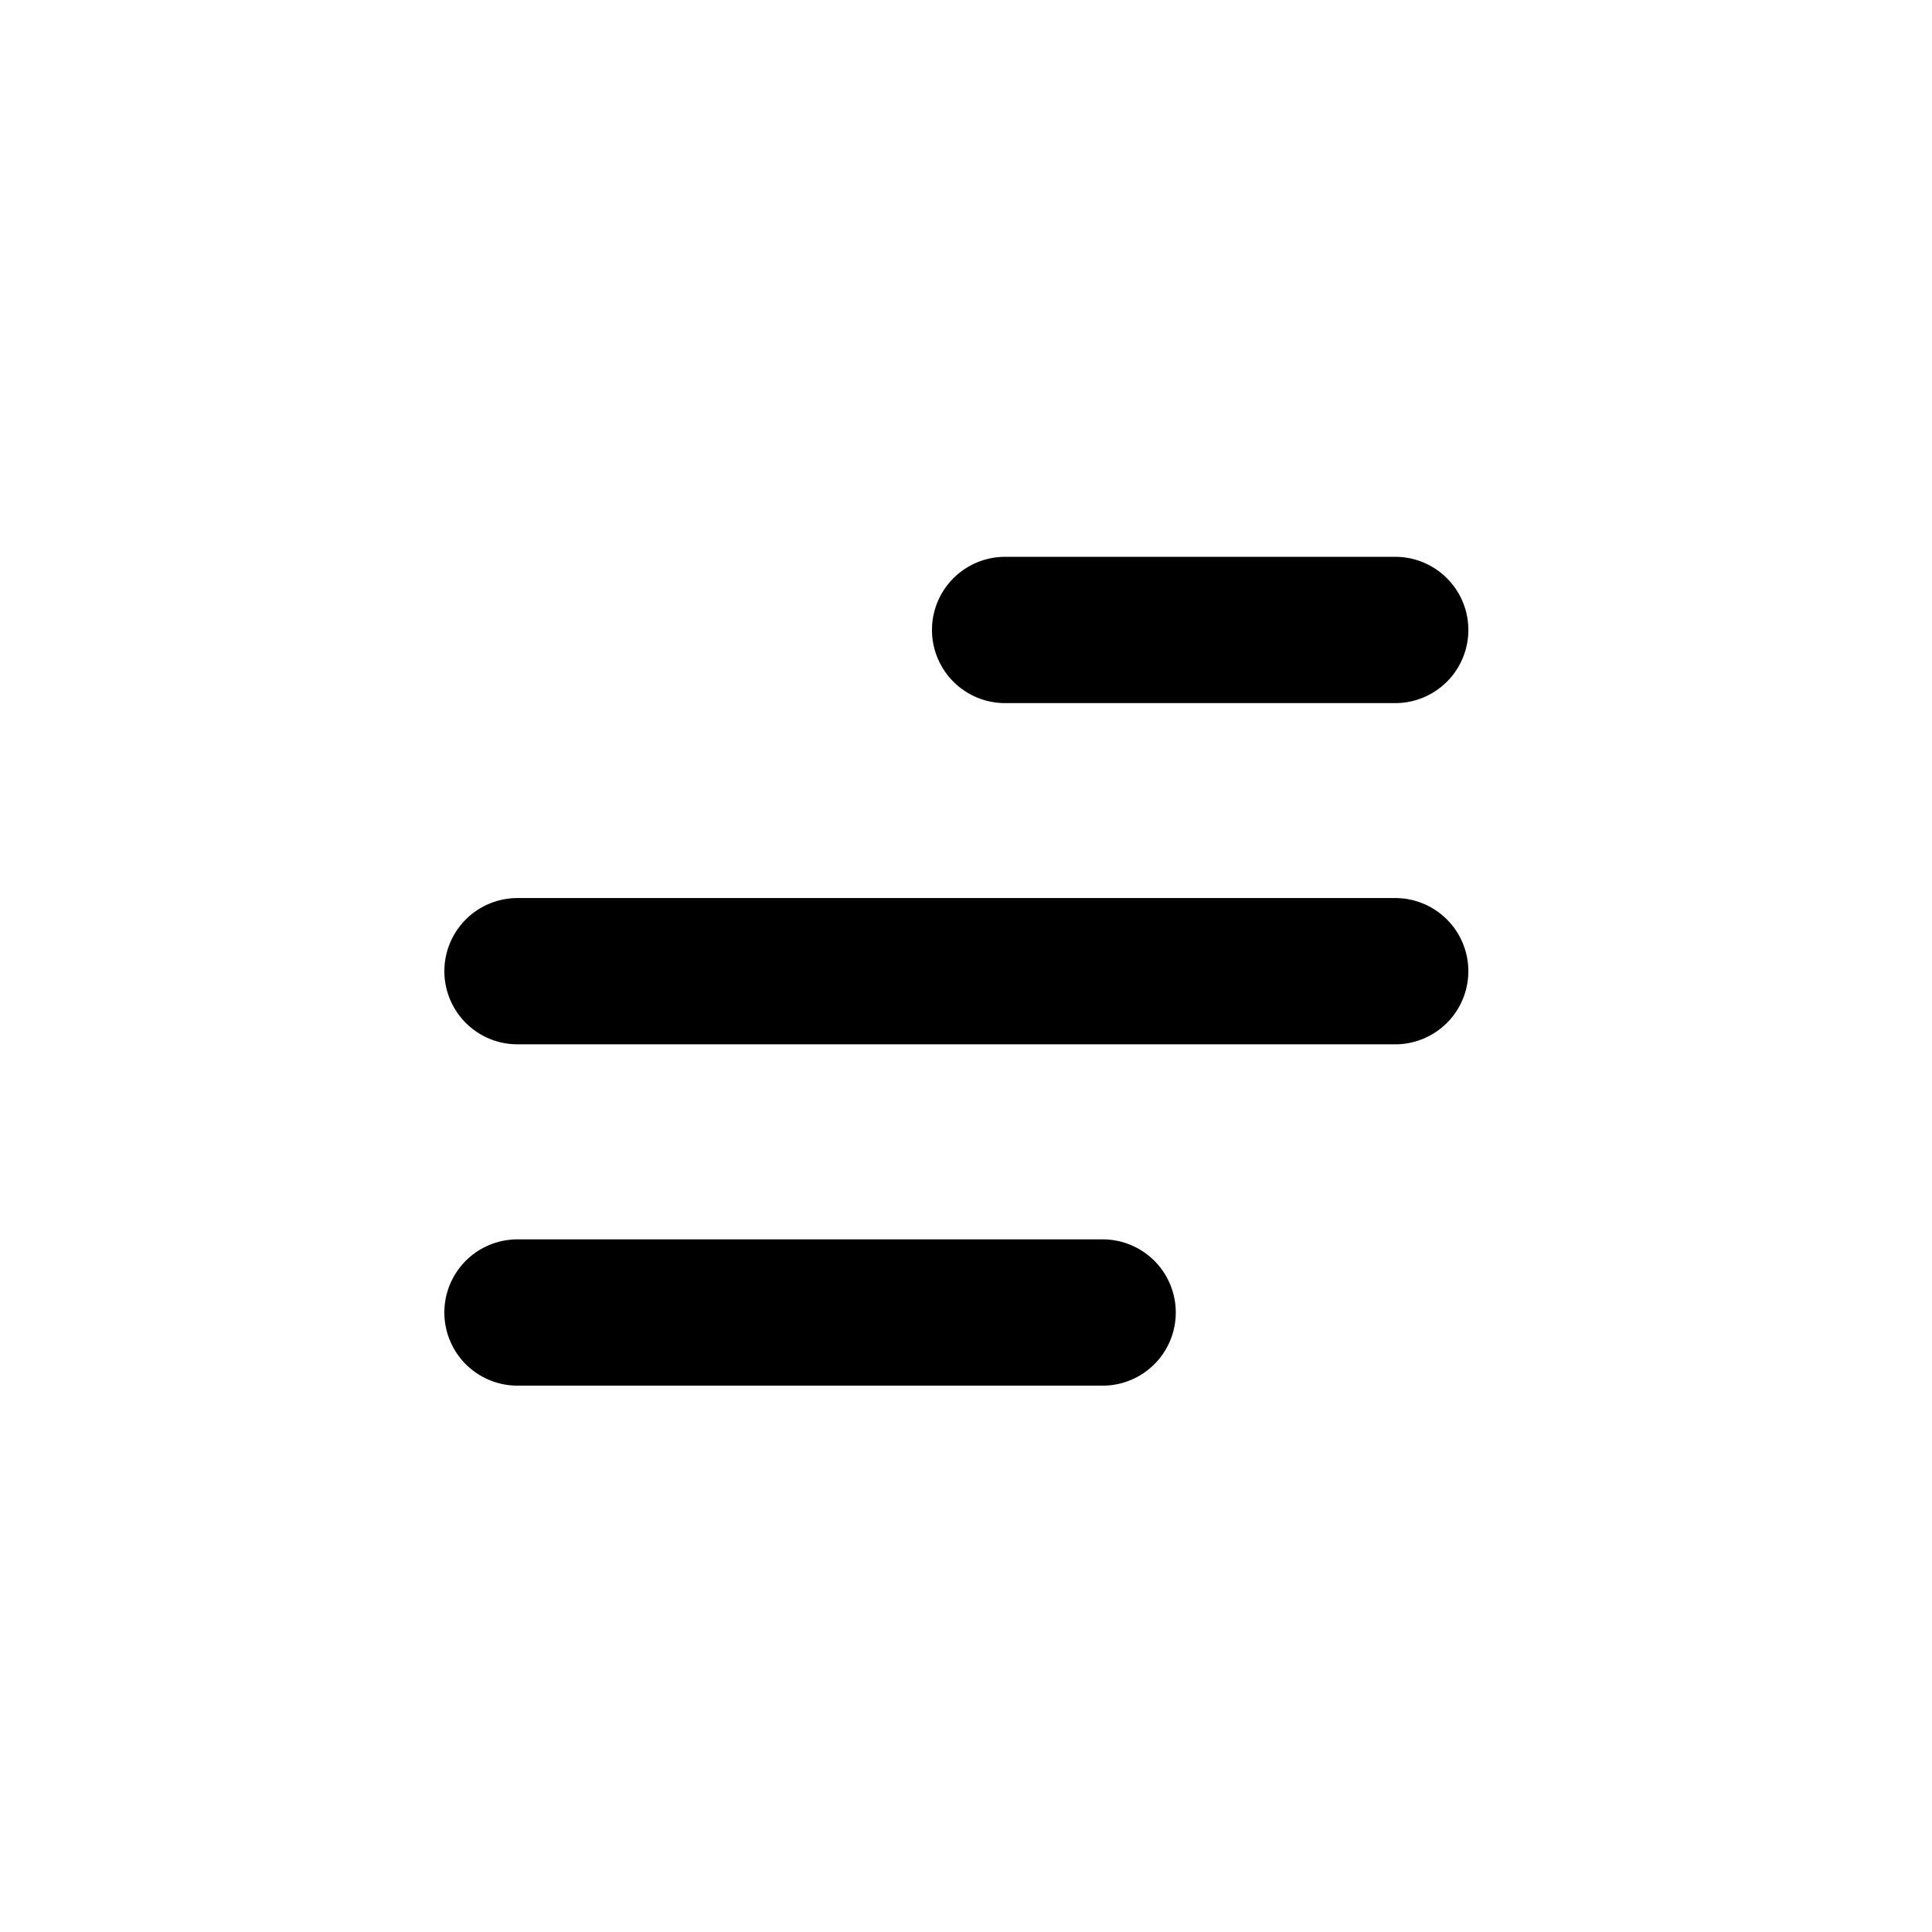 <svg xmlns="http://www.w3.org/2000/svg" viewBox="0 0 100 100">
  <defs>
    <style>
      .cls-1 {
        fill: none;
      }
    </style>
  </defs>
  <g id="Menu_Icon" data-name="Menu Icon" transform="translate(-14 -88)">
    <g id="Menu_Icon-2" data-name="Menu Icon" transform="translate(-302 56.821)">
      <g id="Symbol_45_1" data-name="Symbol 45 – 1" transform="translate(339.001 60)">
        <path id="Union_6" data-name="Union 6" d="M3.785,42.9a3.786,3.786,0,0,1,0-7.572H34.071a3.786,3.786,0,1,1,0,7.572Zm0-17.667a3.785,3.785,0,0,1,0-7.571H49.215a3.785,3.785,0,0,1,0,7.571ZM29.024,7.572a3.786,3.786,0,0,1,0-7.572H49.215a3.786,3.786,0,0,1,0,7.572Z" transform="translate(0 0)"/>
      </g>
    </g>
    <rect id="Rectangle_2818" data-name="Rectangle 2818" class="cls-1" width="100" height="100" transform="translate(14 88)"/>
  </g>
</svg>

